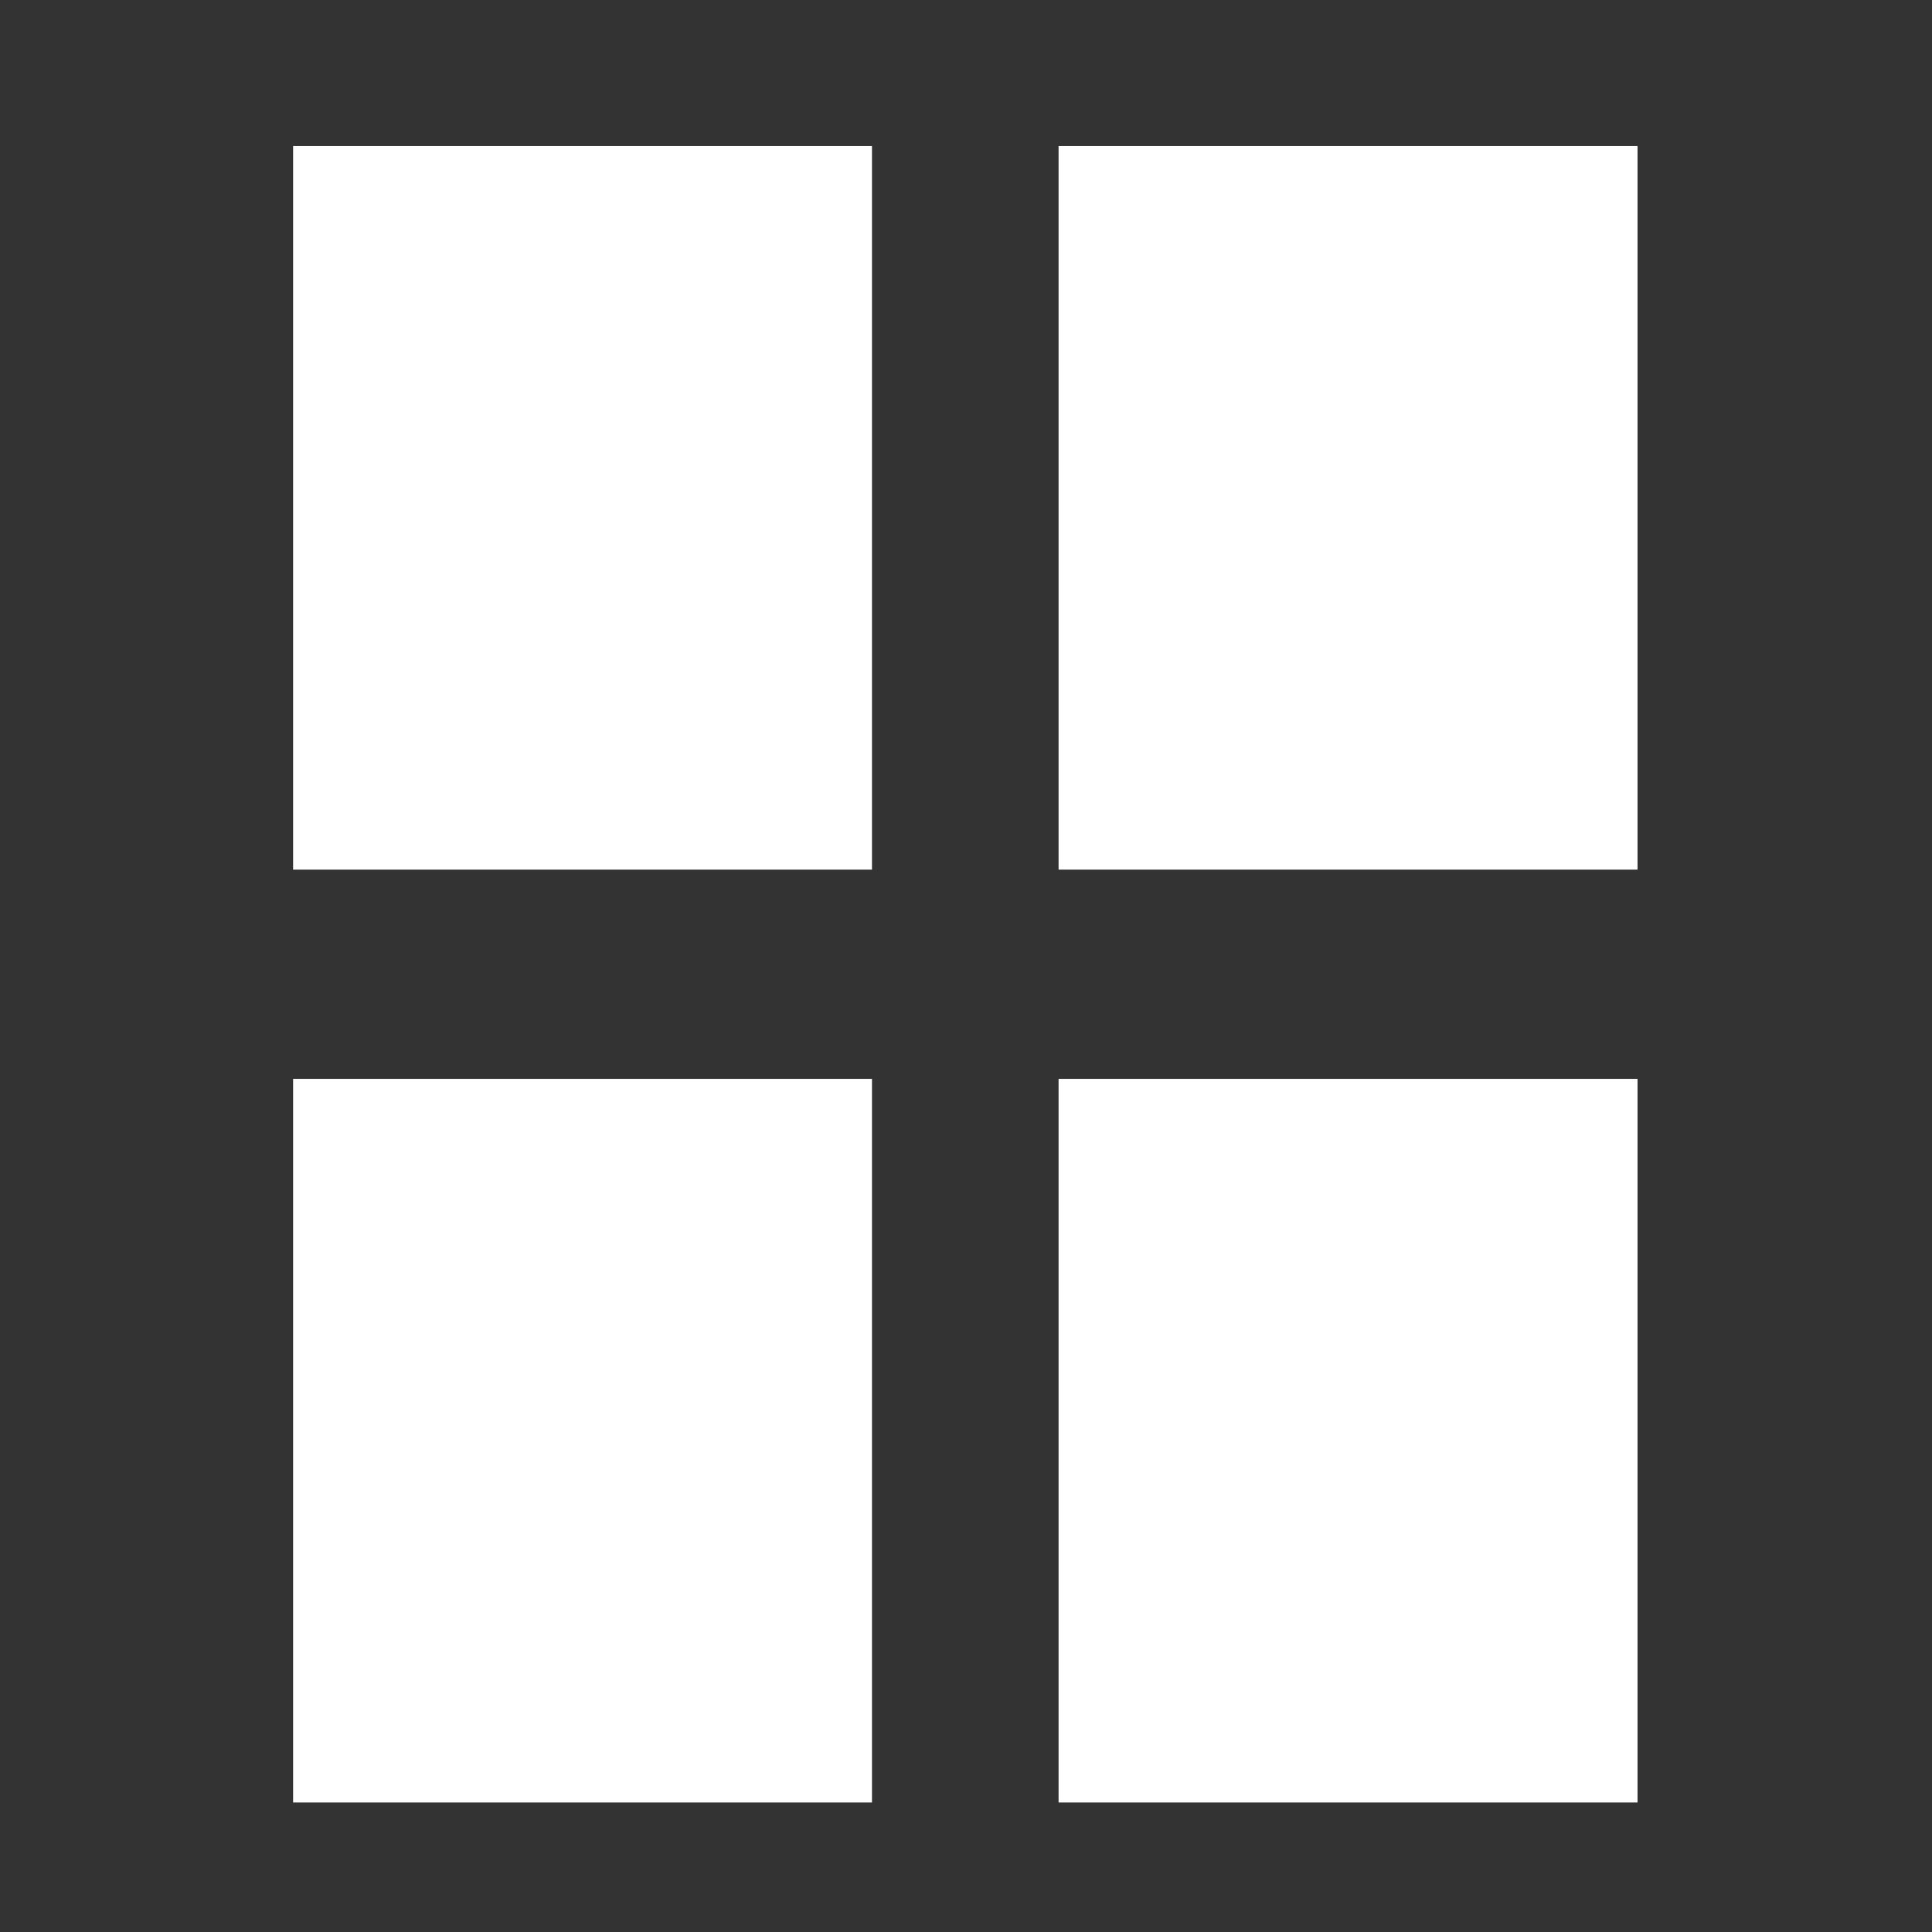 <?xml version="1.0" encoding="UTF-8" standalone="no"?>
<svg
   width="24"
   height="24"
   viewBox="0 0 24 24"
   id="svg2"
   version="1.1"
   inkscape:version="1.2.2 (732a01da63, 2022-12-09)"
   sodipodi:docname="browse.svg"
   xmlns:inkscape="http://www.inkscape.org/namespaces/inkscape"
   xmlns:sodipodi="http://sodipodi.sourceforge.net/DTD/sodipodi-0.dtd"
   xmlns="http://www.w3.org/2000/svg"
   xmlns:svg="http://www.w3.org/2000/svg"
   xmlns:rdf="http://www.w3.org/1999/02/22-rdf-syntax-ns#"
   xmlns:cc="http://creativecommons.org/ns#"
   xmlns:dc="http://purl.org/dc/elements/1.1/">
  <rect x="0" y="0" width="24" height="24" fill="#333333" stroke="none"/>
  <defs
     id="defs10" />
  <sodipodi:namedview
     pagecolor="#ffffff"
     bordercolor="#666666"
     borderopacity="1"
     objecttolerance="10"
     gridtolerance="10"
     guidetolerance="10"
     inkscape:pageopacity="0"
     inkscape:pageshadow="2"
     inkscape:window-width="1920"
     inkscape:window-height="1009"
     id="namedview8"
     showgrid="false"
     inkscape:zoom="6.9532165"
     inkscape:cx="32.574852"
     inkscape:cy="6.9032799"
     inkscape:window-x="-8"
     inkscape:window-y="-8"
     inkscape:window-maximized="1"
     inkscape:current-layer="svg2"
     inkscape:showpageshadow="2"
     inkscape:pagecheckerboard="0"
     inkscape:deskcolor="#d1d1d1" />
  <path
     fill="none"
     d="M0 0h24v24H0V0z"
     id="path4" />
  <path
     id="path4138"
     style="fill:#ffffff;fill-opacity:1"
     d="M 3.641 1.814 L 3.641 10.803 L 10.832 10.803 L 10.832 1.814 L 3.641 1.814 z M 13.15 1.814 L 13.15 10.803 L 20.342 10.803 L 20.342 1.814 L 13.15 1.814 z M 3.641 13.402 L 3.641 22.391 L 10.832 22.391 L 10.832 13.402 L 3.641 13.402 z M 13.15 13.402 L 13.15 22.391 L 20.342 22.391 L 20.342 13.402 L 13.15 13.402 z " />
</svg>
